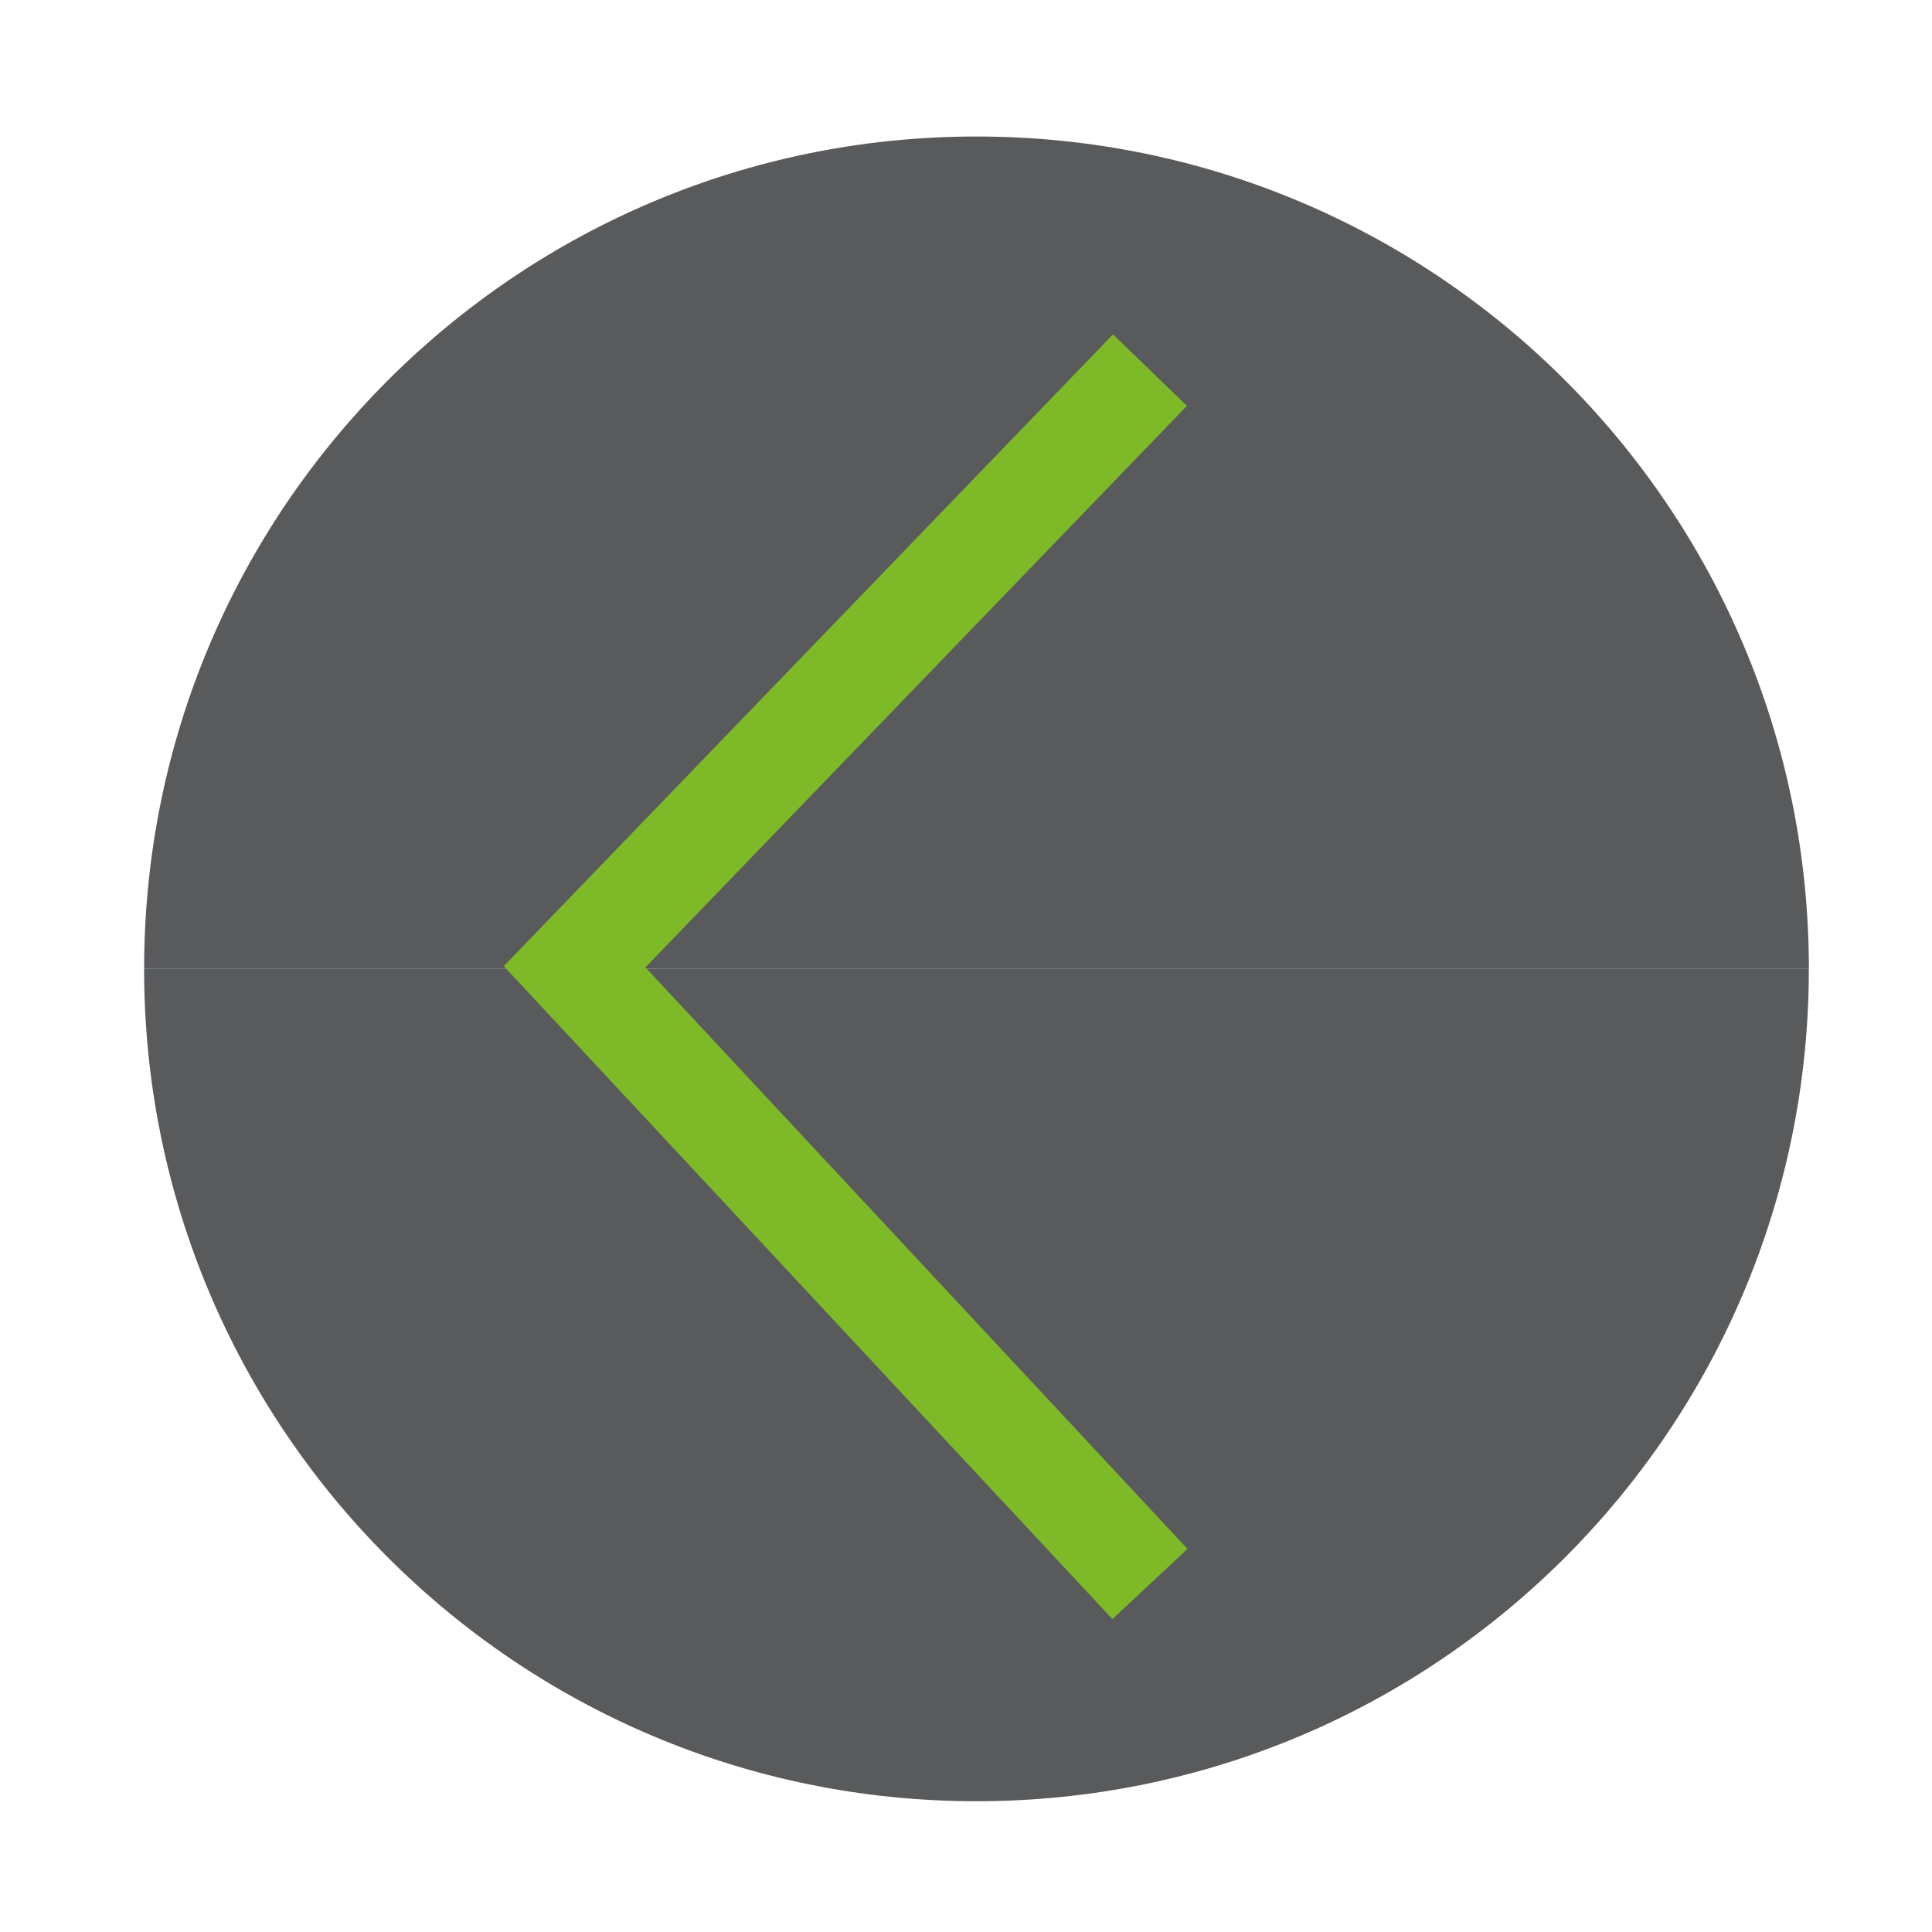 <?xml version="1.0" encoding="utf-8"?>
<!-- Generator: Adobe Illustrator 16.0.0, SVG Export Plug-In . SVG Version: 6.00 Build 0)  -->
<!DOCTYPE svg PUBLIC "-//W3C//DTD SVG 1.1//EN" "http://www.w3.org/Graphics/SVG/1.1/DTD/svg11.dtd">
<svg version="1.1" id="Capa_1" xmlns="http://www.w3.org/2000/svg" xmlns:xlink="http://www.w3.org/1999/xlink" x="0px" y="0px"
	 width="54.546px" height="54.545px" viewBox="0 0 54.546 54.545" enable-background="new 0 0 54.546 54.545" xml:space="preserve">
<path fill="#595A5C" d="M4.069,27.354c0-12.979,10.521-23.5,23.5-23.5c12.979,0,23.501,10.521,23.501,23.5"/>
<path fill="#595A5C" d="M51.069,27.354c0,12.979-10.521,23.5-23.501,23.5c-12.979,0-23.5-10.521-23.5-23.5"/>
<polygon fill="#7EBA28" points="31.406,45.712 33.526,43.73 18.222,27.312 33.51,11.458 31.423,9.441 14.223,27.277 "/>
</svg>
